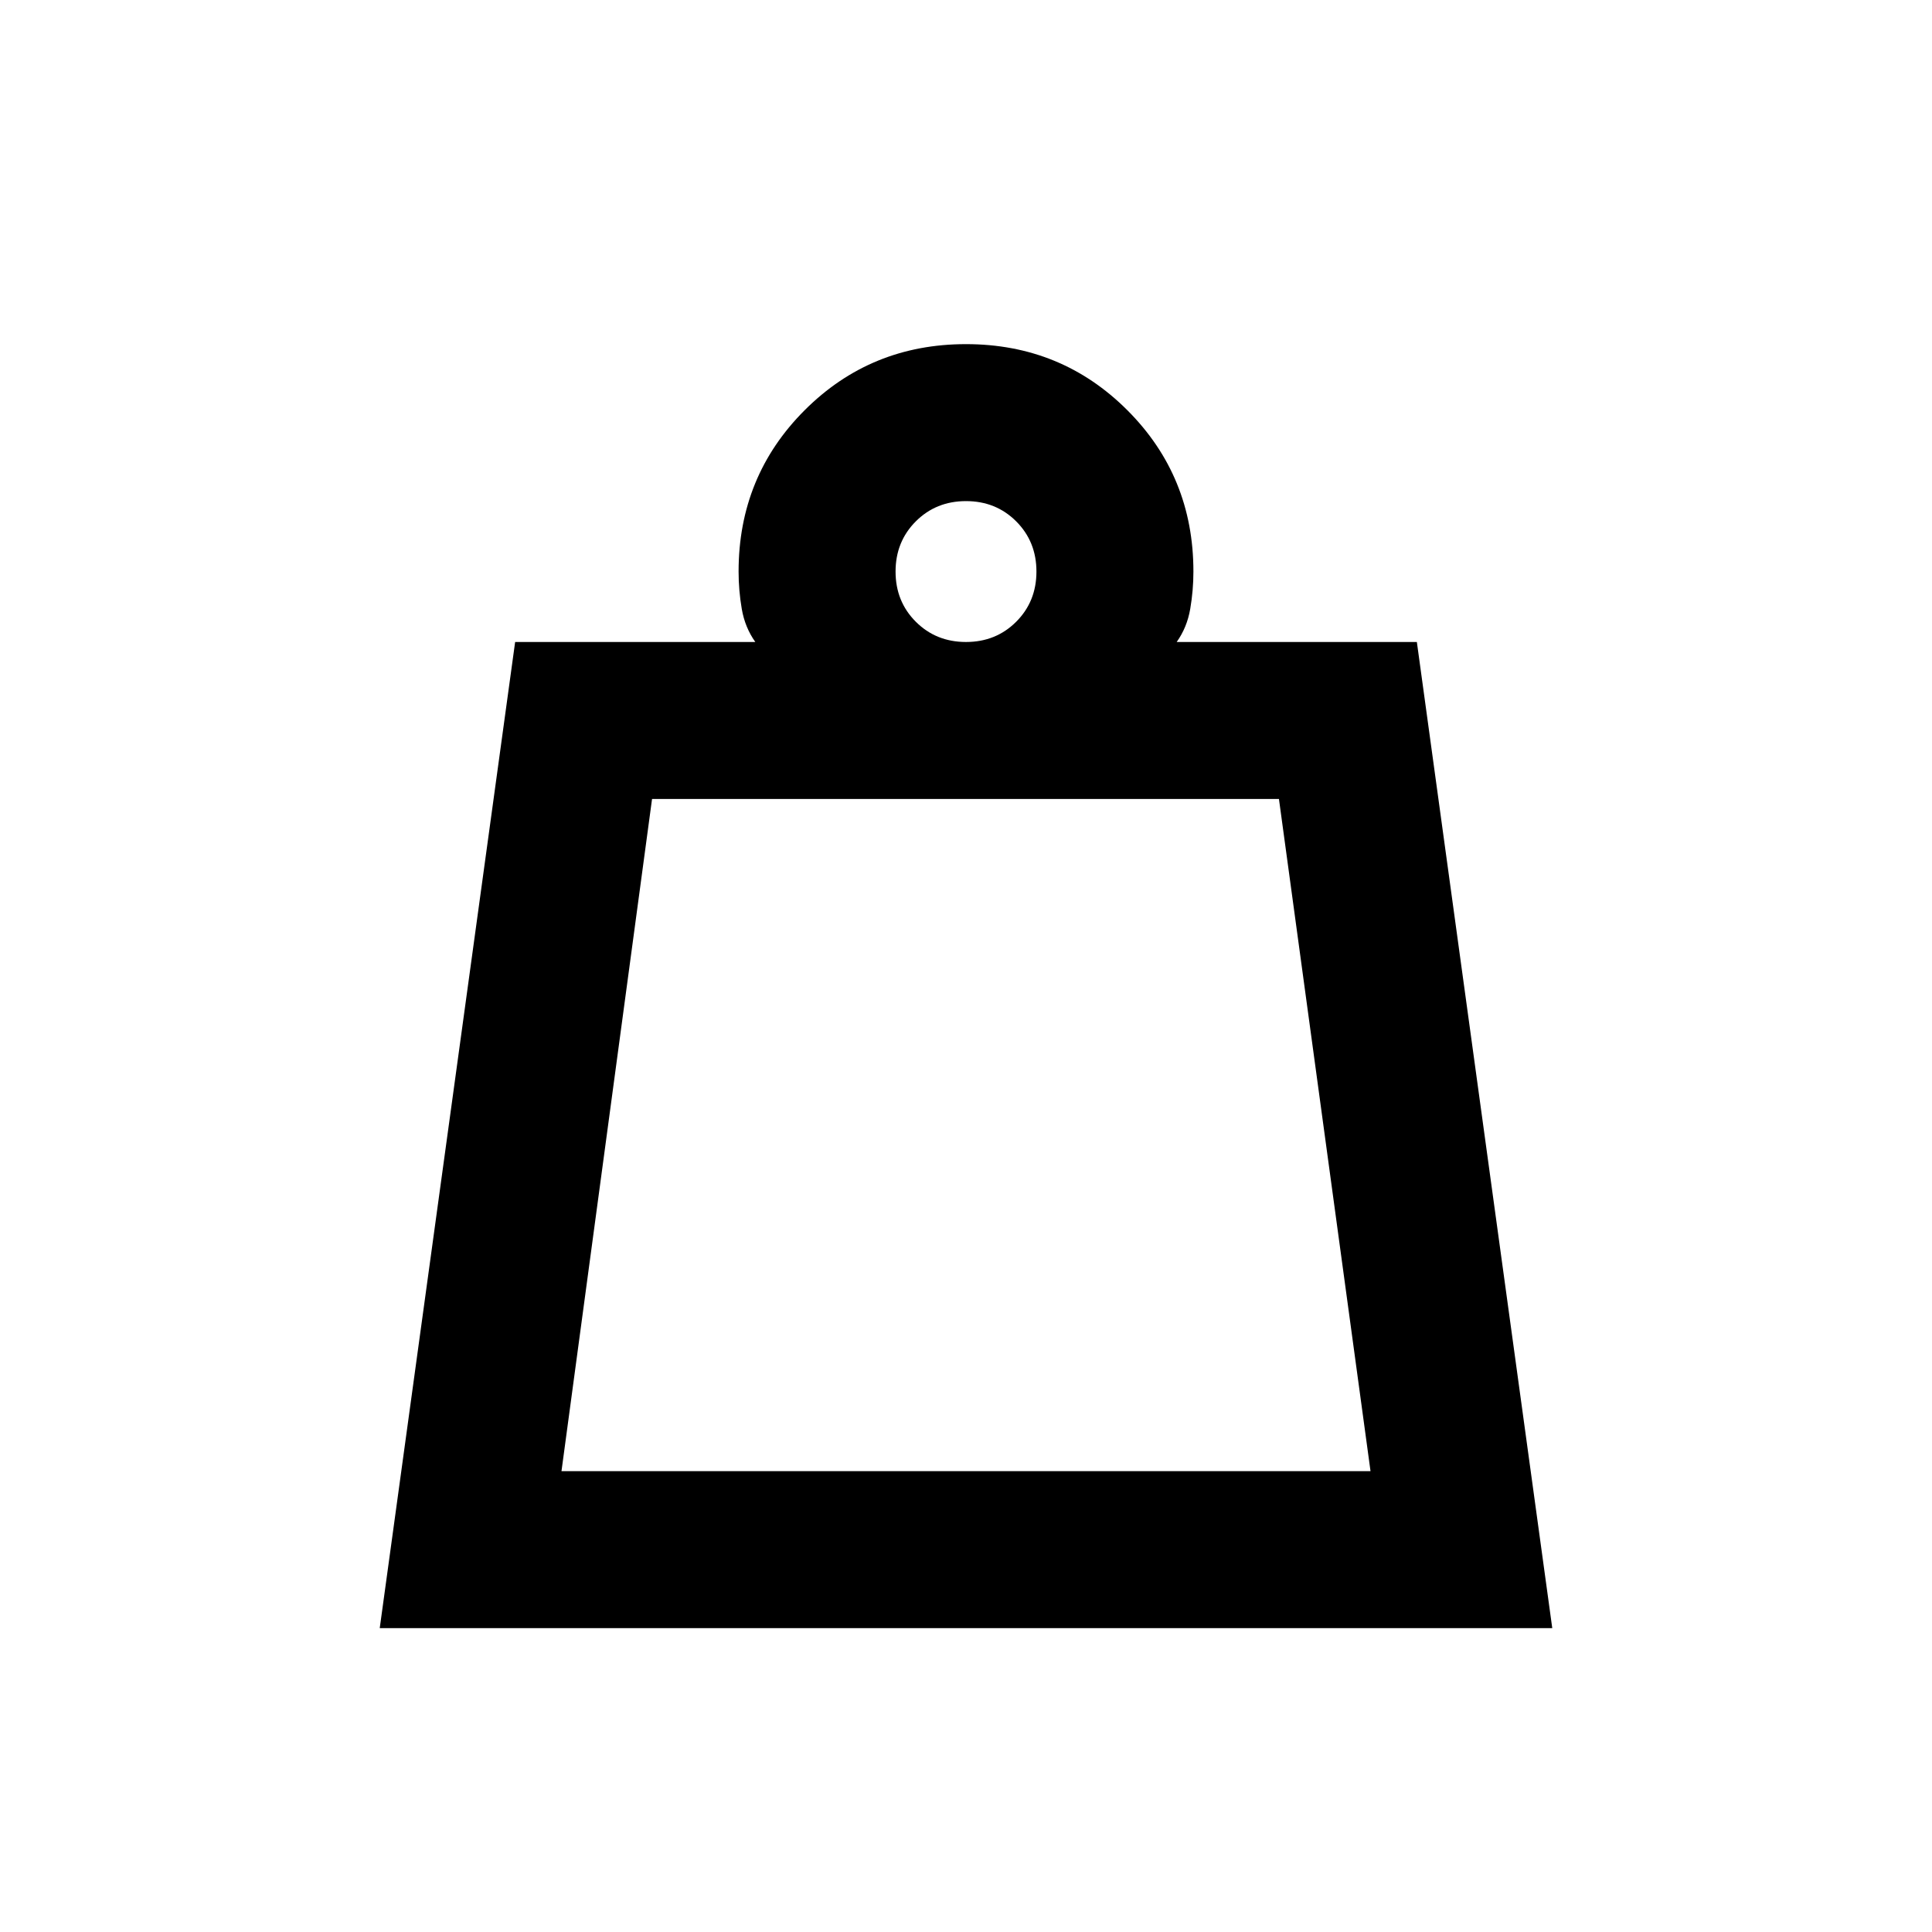 <svg xmlns="http://www.w3.org/2000/svg" height="20" viewBox="0 -960 960 960" width="20"><path d="M279-229h402l-45.5-334H324l-45 334Zm201-412q14.88 0 24.94-10.06T515-676q0-14.87-10.06-24.94Q494.88-711 480-711q-14.87 0-24.94 10.06Q445-690.87 445-676q0 14.88 10.06 24.94Q465.13-641 480-641ZM188.69-151l67.28-490h119.34q-5.15-7.23-6.73-16.45Q367-666.67 367-676q0-47.34 32.83-80.17T480-789q47.34 0 80.17 32.83T593-676q0 9.33-1.58 18.55T584.69-641h119.34l67.28 490H188.69ZM279-229h402-402Z"/></svg>